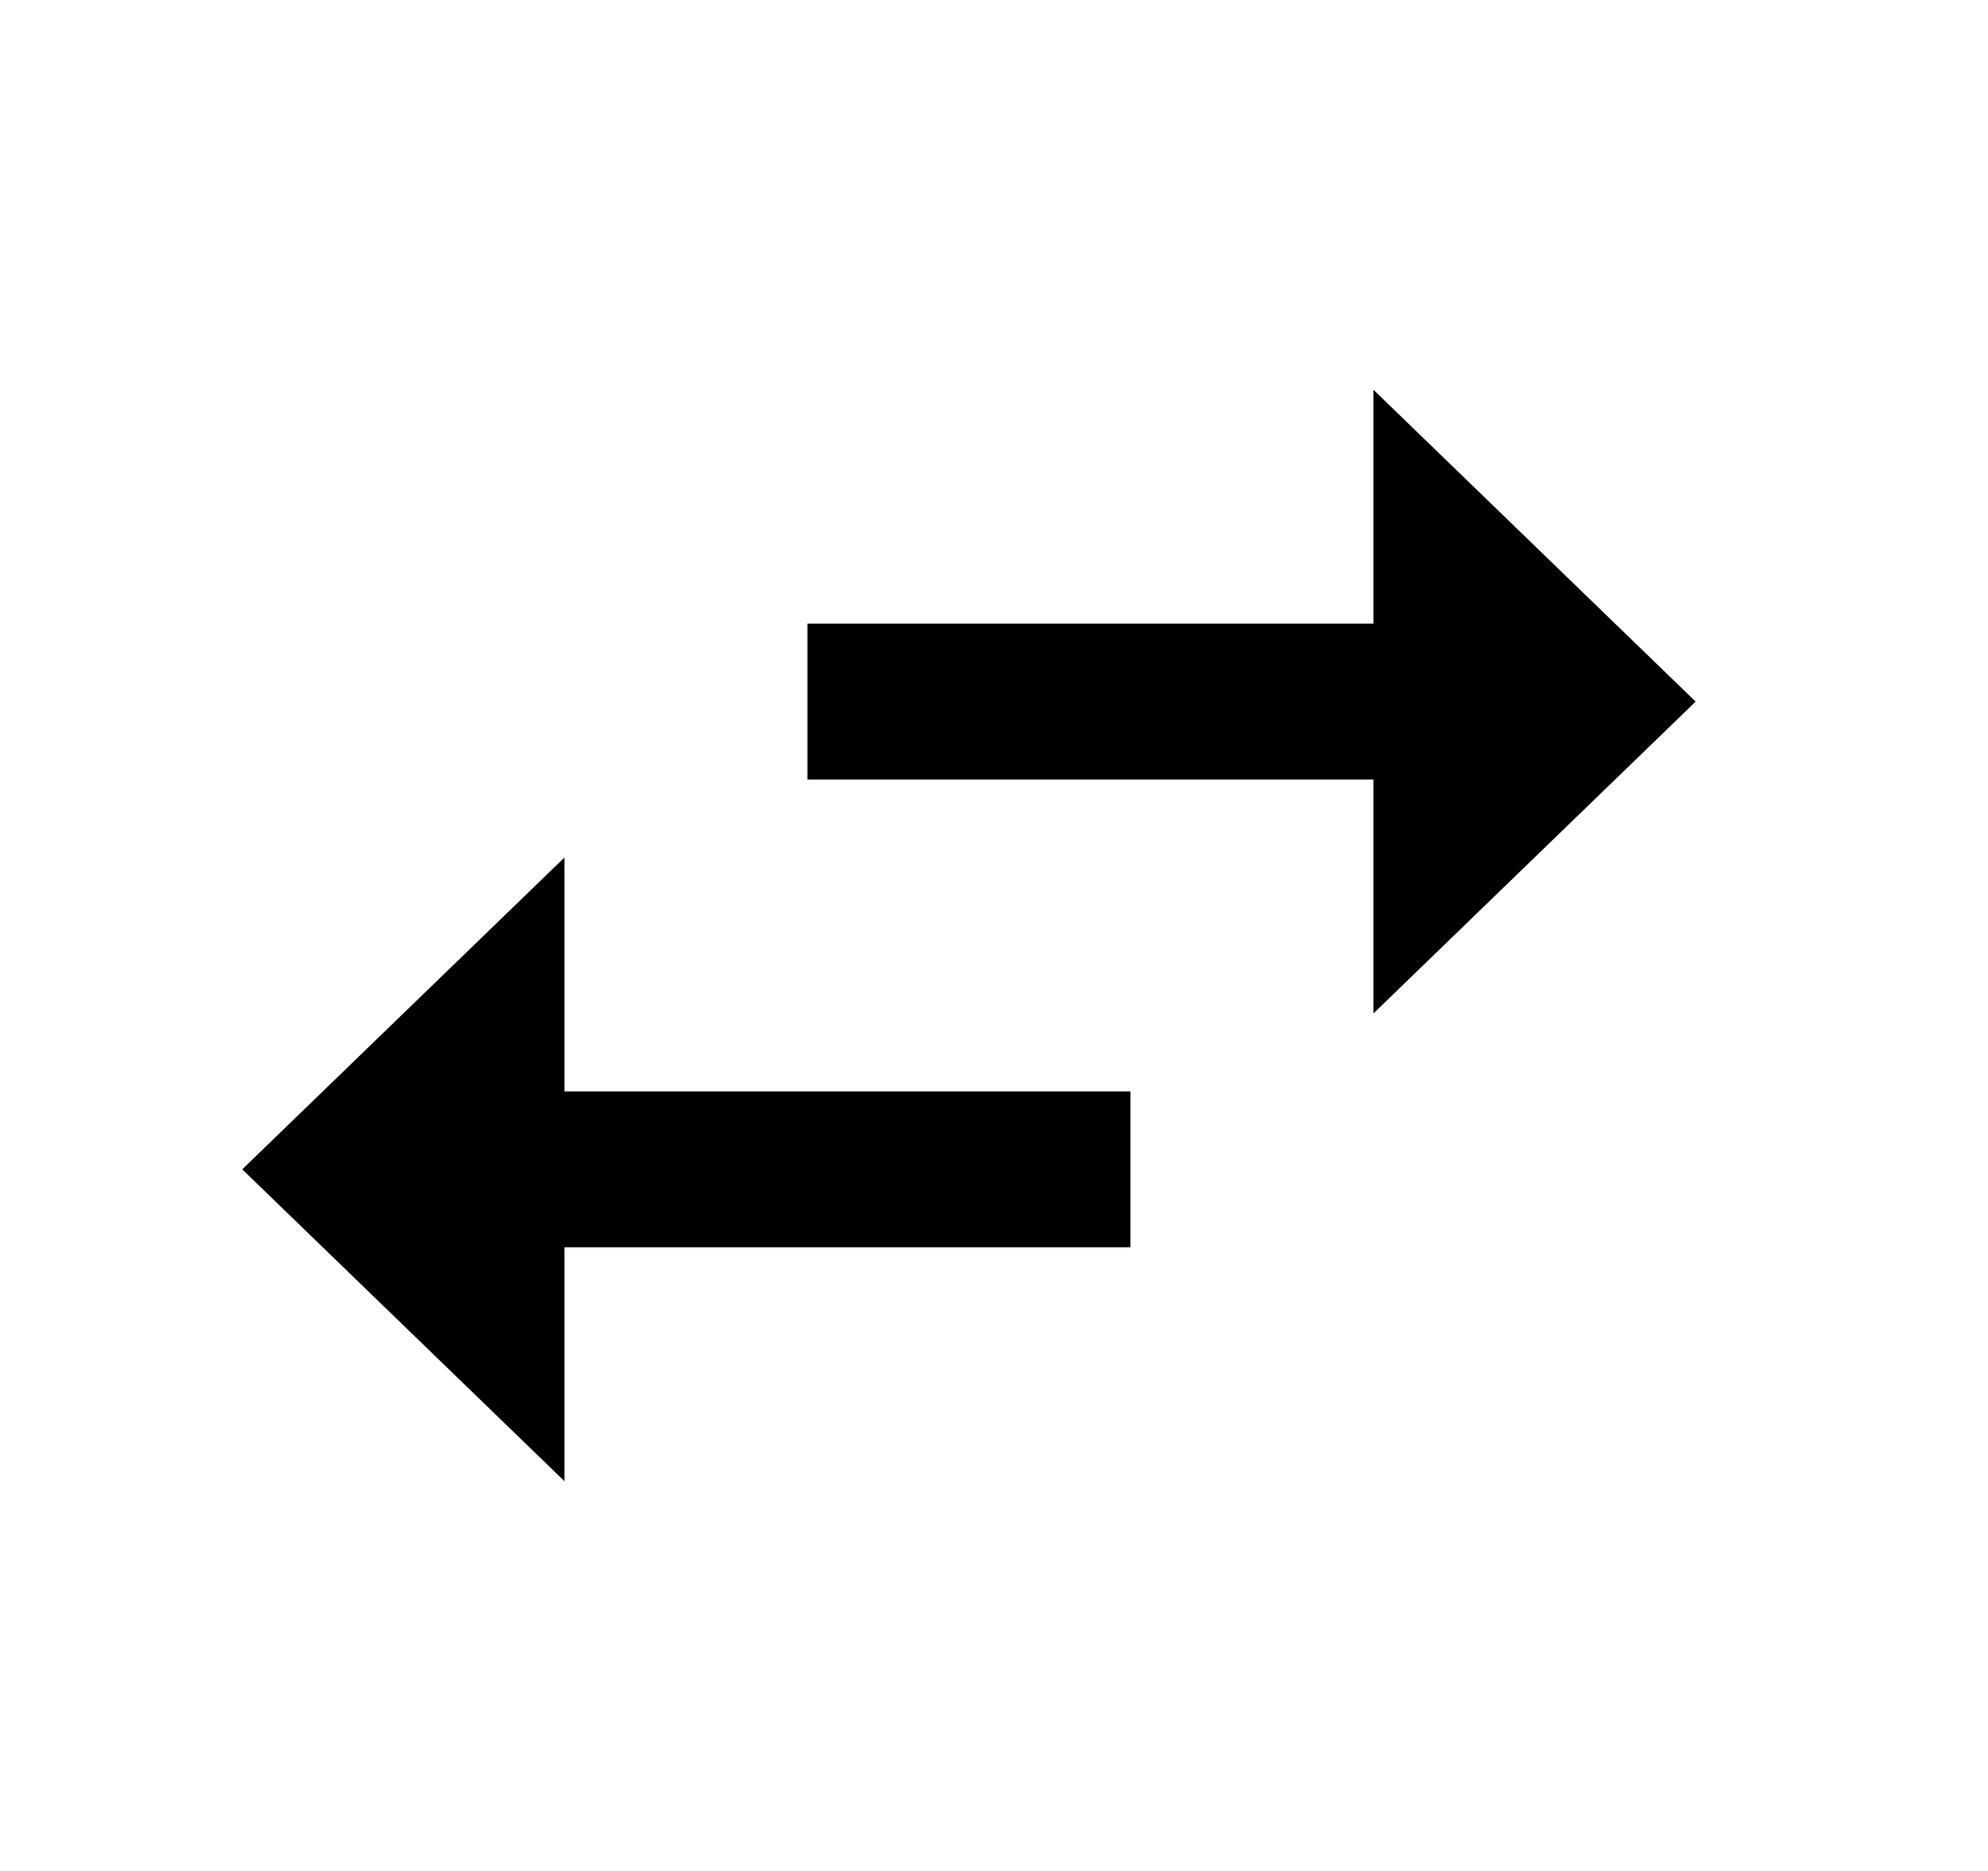 <svg width="34" height="32" fill="none" xmlns="http://www.w3.org/2000/svg"><path d="M9.653 14.667 4.143 20l5.51 5.333v-4h9.68v-2.666h-9.68v-4ZM29 12l-5.51-5.333v4h-9.68v2.666h9.68v4L29 12Z" fill="#000"/></svg>